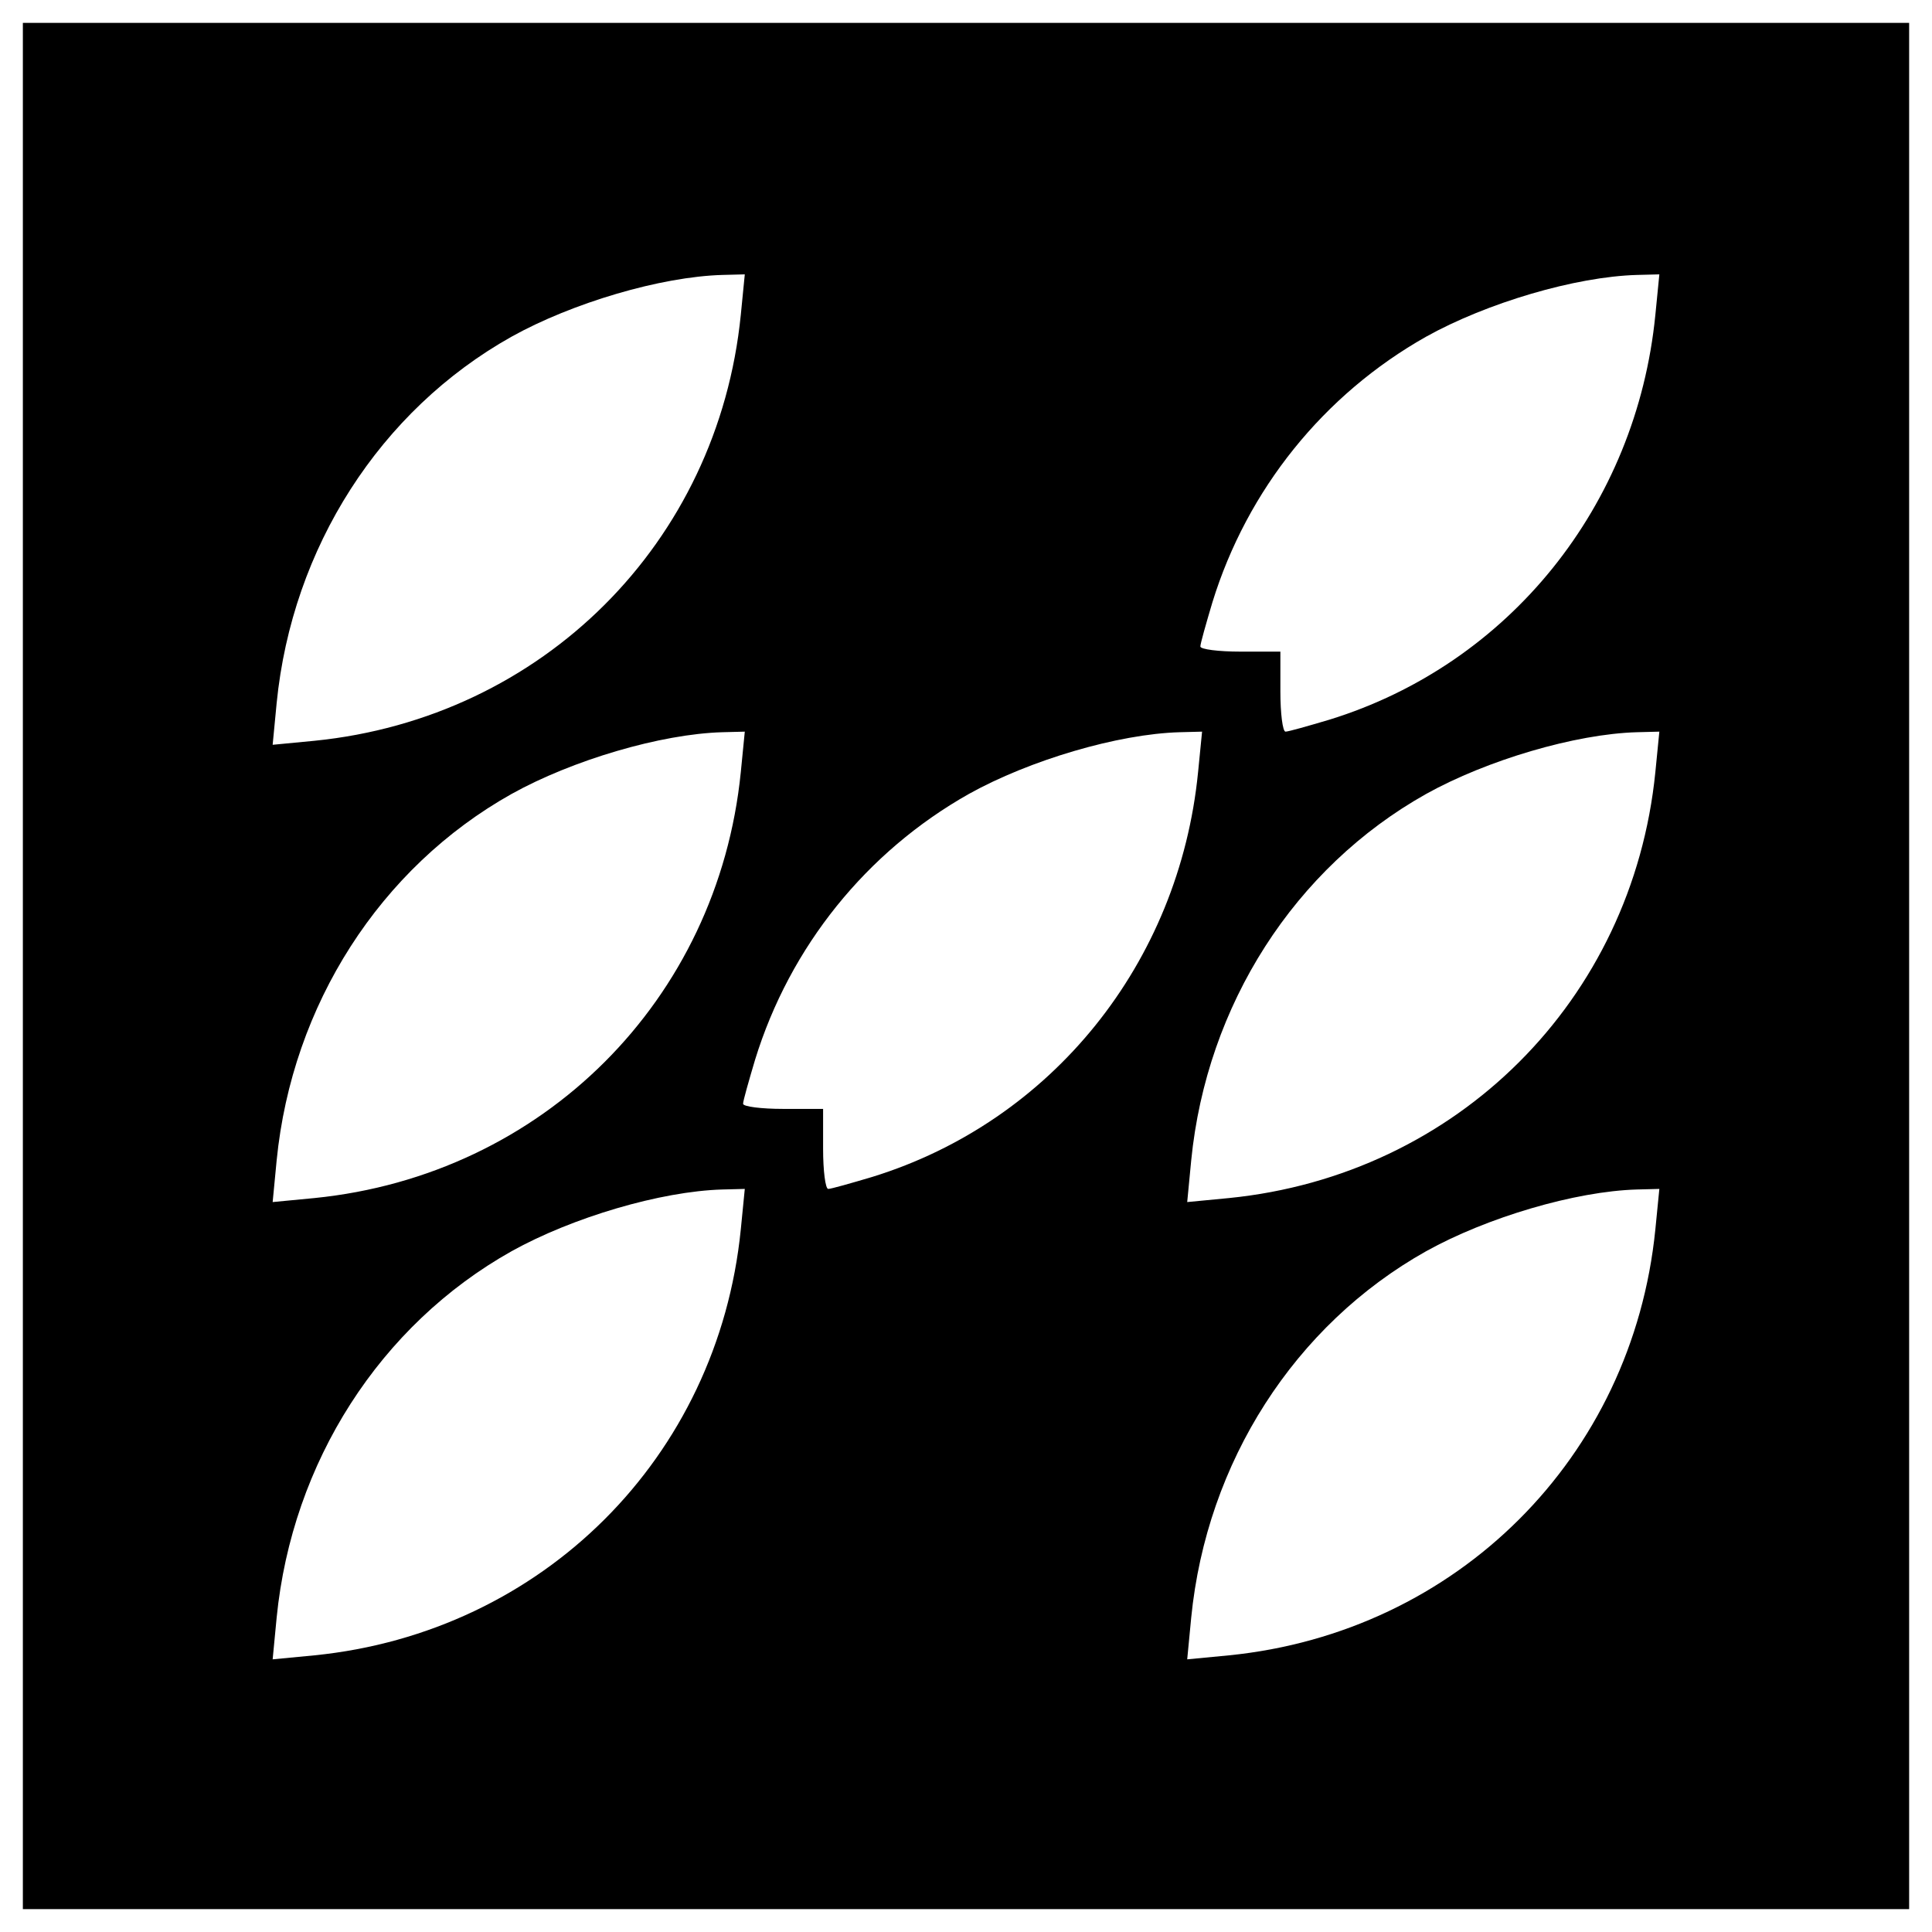 <?xml version="1.0" standalone="no"?>
<!DOCTYPE svg PUBLIC "-//W3C//DTD SVG 20010904//EN"
 "http://www.w3.org/TR/2001/REC-SVG-20010904/DTD/svg10.dtd">
<svg version="1.0" xmlns="http://www.w3.org/2000/svg"
 width="338pt" height="338pt" viewBox="0 0 338 338"
 preserveAspectRatio="xMidYMid meet">
<g transform="translate(0,338) scale(0.1,-0.1)"
fill="#000000" stroke="none">
<path d="M40 1690 l0 -1650 1650 0 1650 0 0 1650 0 1650 -1650 0 -1650 0 0
-1650z m1256 1139 c-40 -399 -347 -705 -746 -745 l-73 -7 7 73 c27 272 181
512 411 641 106 59 261 105 369 108 l39 1 -7 -71z m1600 0 c-33 -334 -256
-611 -570 -708 -37 -11 -72 -21 -77 -21 -5 0 -9 32 -9 70 l0 70 -70 0 c-38 0
-70 4 -70 9 0 5 10 40 21 77 61 198 195 364 374 465 106 59 261 105 369 108
l39 1 -7 -71z m-1600 -800 c-40 -399 -347 -705 -746 -745 l-73 -7 7 73 c27
272 181 512 411 641 106 59 261 105 369 108 l39 1 -7 -71z m800 0 c-33 -334
-256 -611 -570 -708 -37 -11 -72 -21 -77 -21 -5 0 -9 32 -9 70 l0 70 -70 0
c-38 0 -70 4 -70 9 0 5 10 40 21 77 61 198 195 364 374 465 106 59 261 105
369 108 l39 1 -7 -71z m800 0 c-40 -399 -347 -705 -746 -745 l-73 -7 7 73 c27
272 181 512 411 641 106 59 261 105 369 108 l39 1 -7 -71z m-1600 -800 c-40
-399 -347 -705 -746 -745 l-73 -7 7 73 c27 272 181 512 411 641 106 59 261
105 369 108 l39 1 -7 -71z m1600 0 c-40 -399 -347 -705 -746 -745 l-73 -7 7
73 c27 272 181 512 411 641 106 59 261 105 369 108 l39 1 -7 -71z"/>
</g>
</svg>
